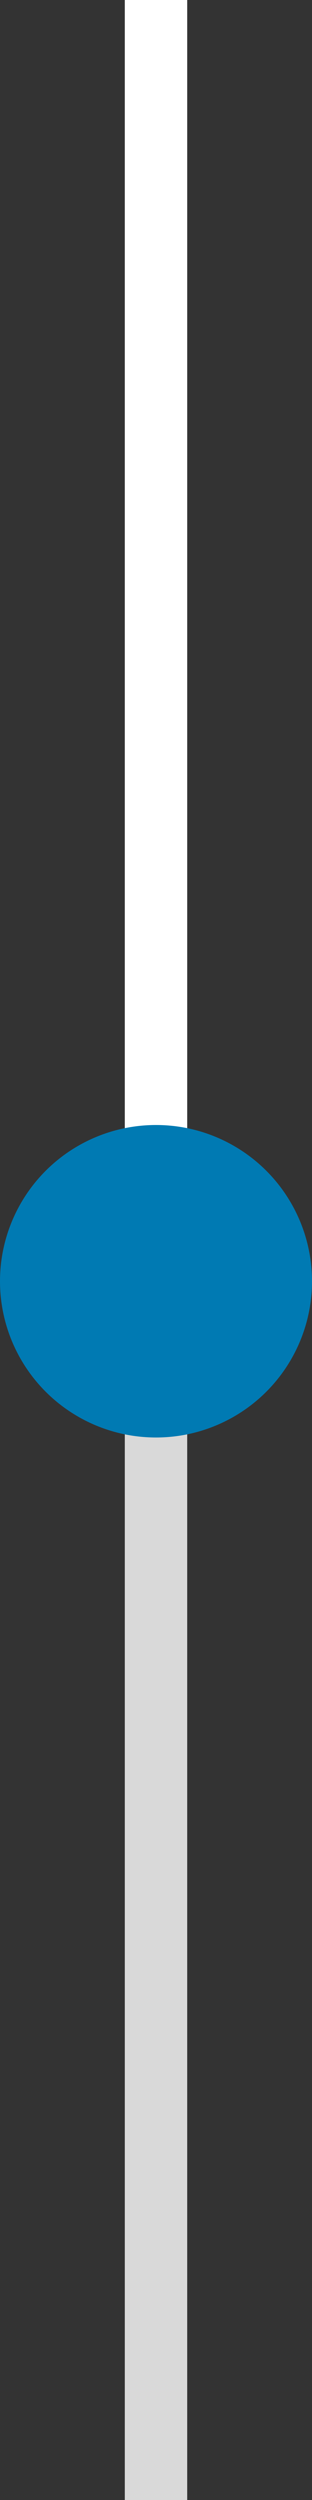 <svg width="5" height="40" viewBox="0 0 5 40" fill="none" xmlns="http://www.w3.org/2000/svg">
<rect x="0" y="0" width="5" height="40" fill="#333333" stroke="none"/>
<rect x="2" y="20" width="1" height="20" fill="#D9D9D9"/>
<rect x="2" width="1" height="20" fill="white"/>
<circle cx="2.5" cy="20.5" r="2.5" fill="#007AB3"/>
</svg>
